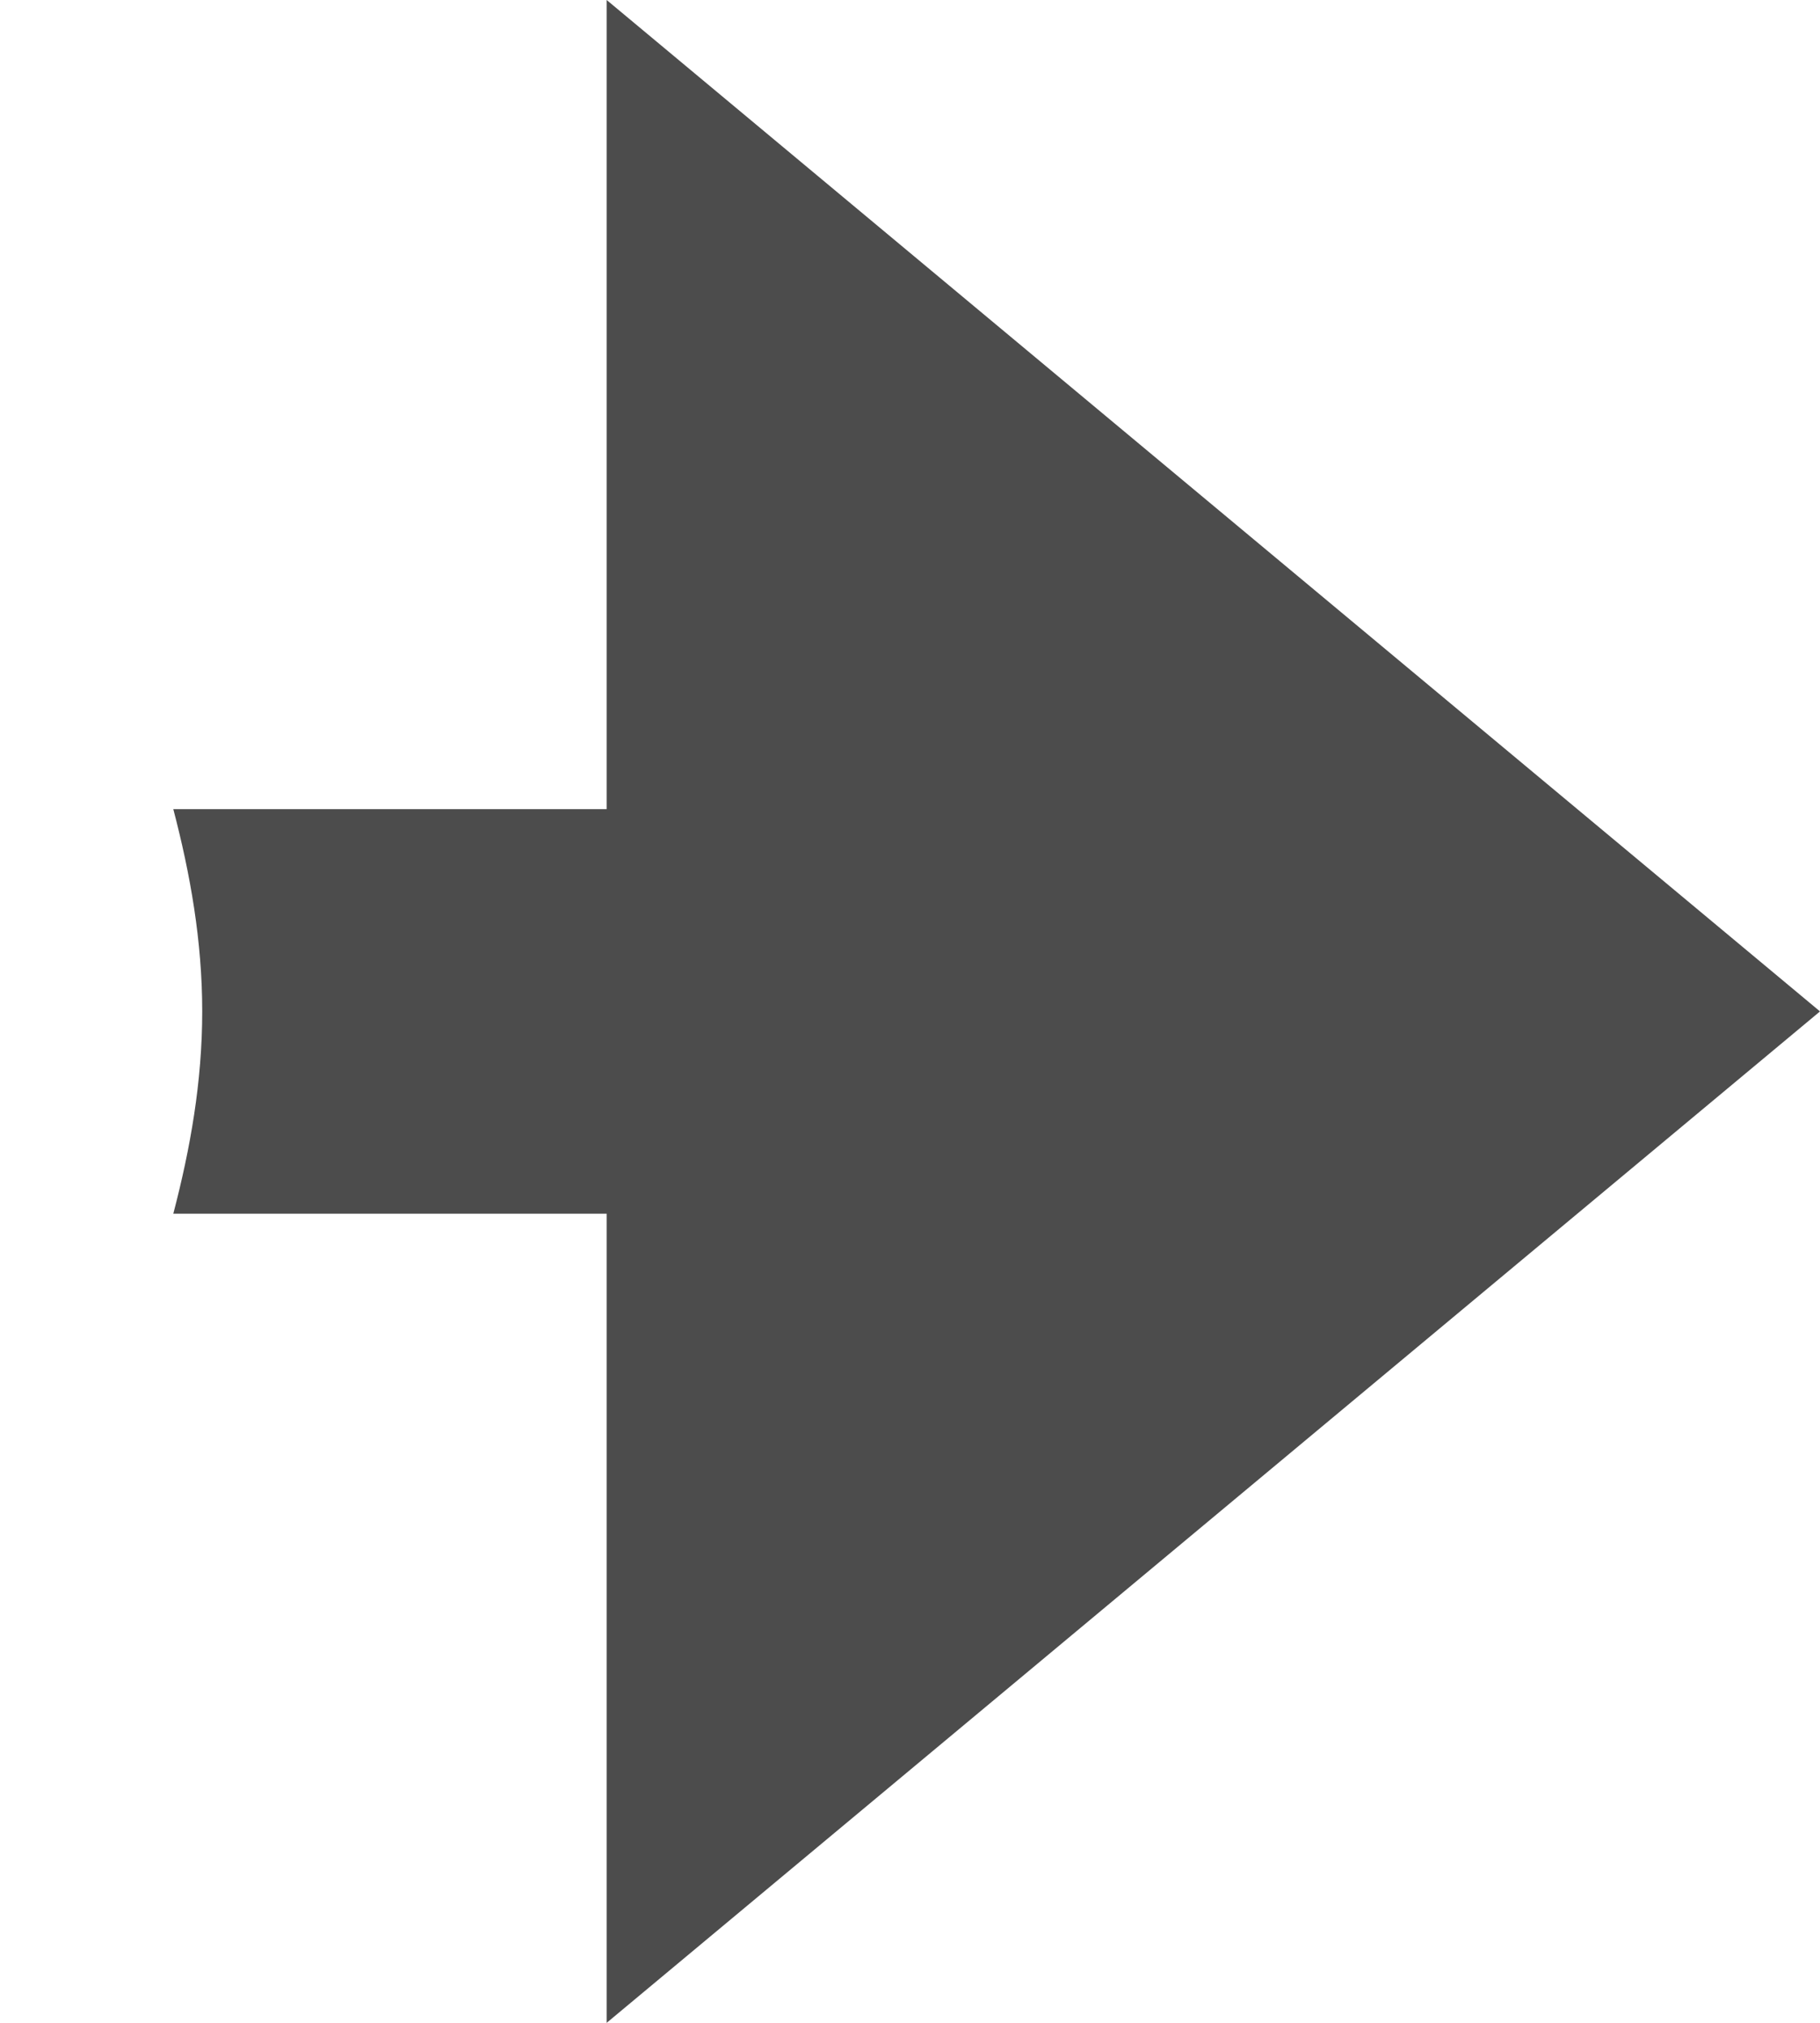 <svg width="9" height="10" viewBox="0 0 9 10" fill="none" xmlns="http://www.w3.org/2000/svg">
<path d="M0.857 4C0.941 4.321 1 4.652 1 5C1 5.348 0.941 5.679 0.857 6H3V10L9 5L3 0V4H0.857Z" fill="#4C4C4C"/>
</svg>
